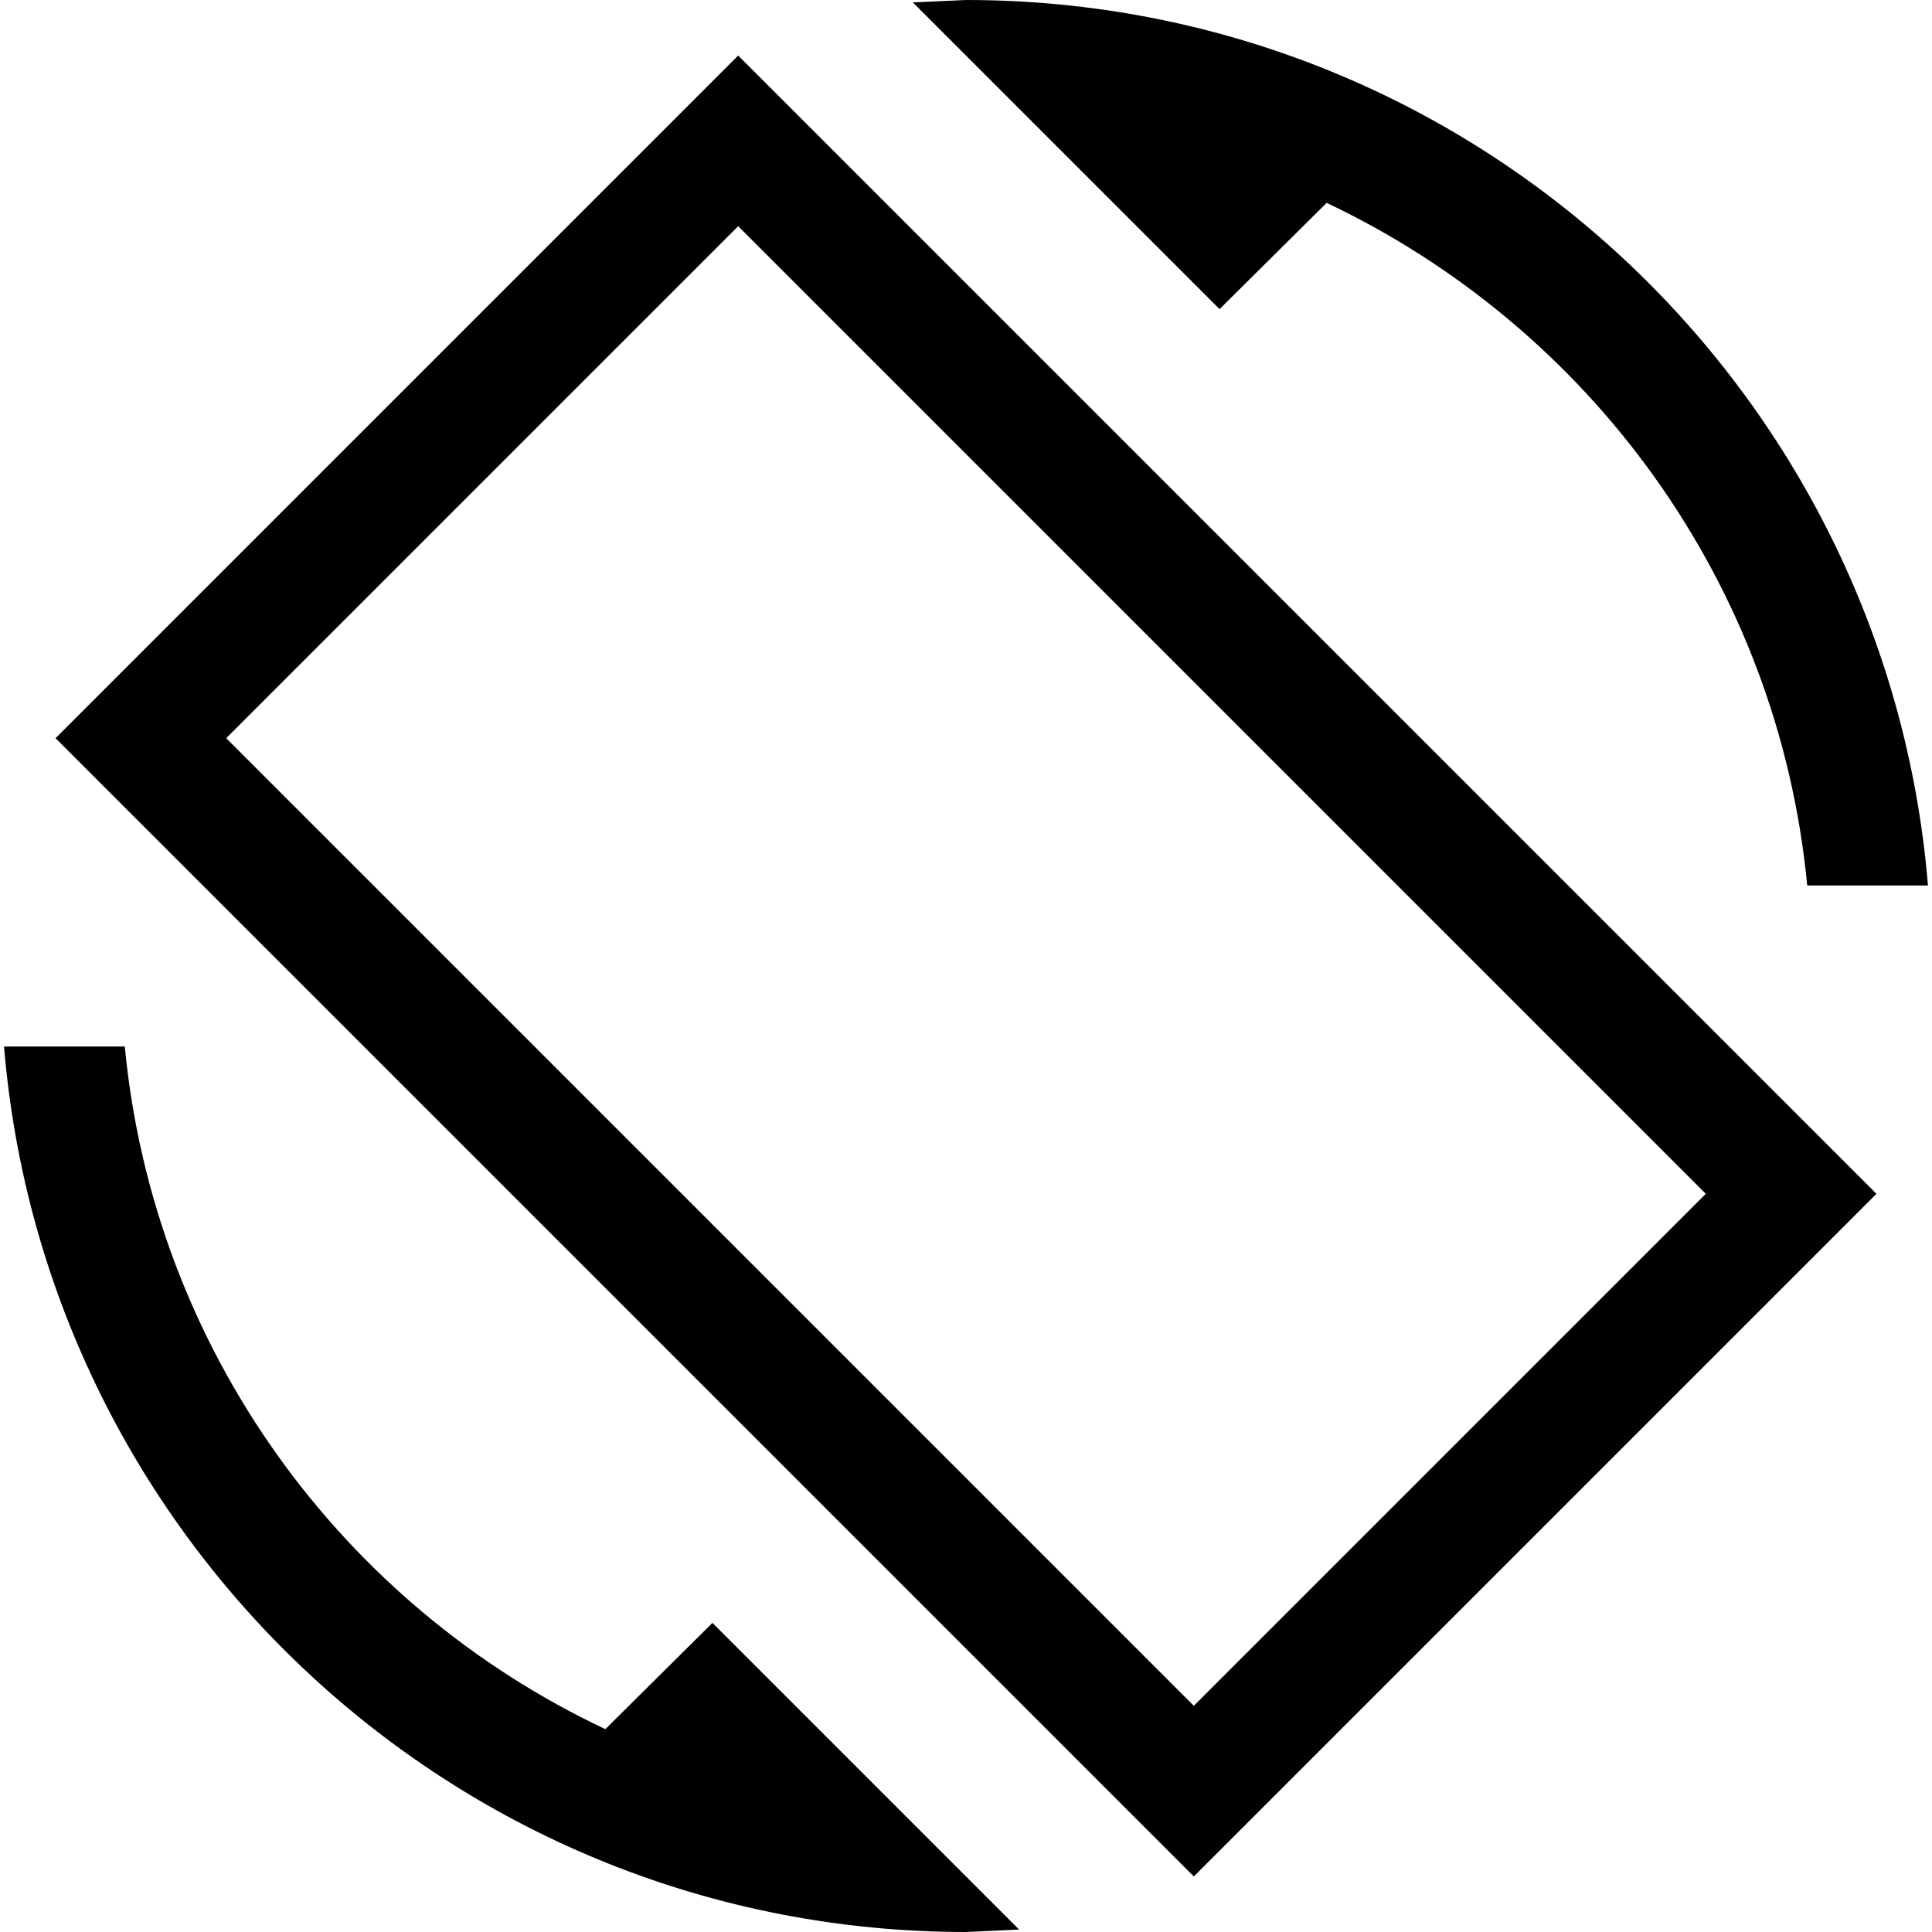 <svg viewBox="0 0 24 24" xmlns="http://www.w3.org/2000/svg"><path fill="none" d="M0 0h24v24H0V0Z"/><path d="M16.48 2.52c3.27 1.55 5.61 4.72 5.97 8.48h1.5C23.44 4.84 18.29 0 12 0l-.66.03 3.81 3.81 1.33-1.32ZM7.52 21.48C4.25 19.94 1.91 16.76 1.55 13H.05C.56 19.16 5.71 24 12 24l.66-.03 -3.81-3.81 -1.33 1.32ZM9.17.69L.69 9.17l14.14 14.14 8.48-8.48L9.17.69Zm5.66 20.5L2.81 9.17l6.36-6.36 12.02 12.02 -6.36 6.36Z"/></svg>